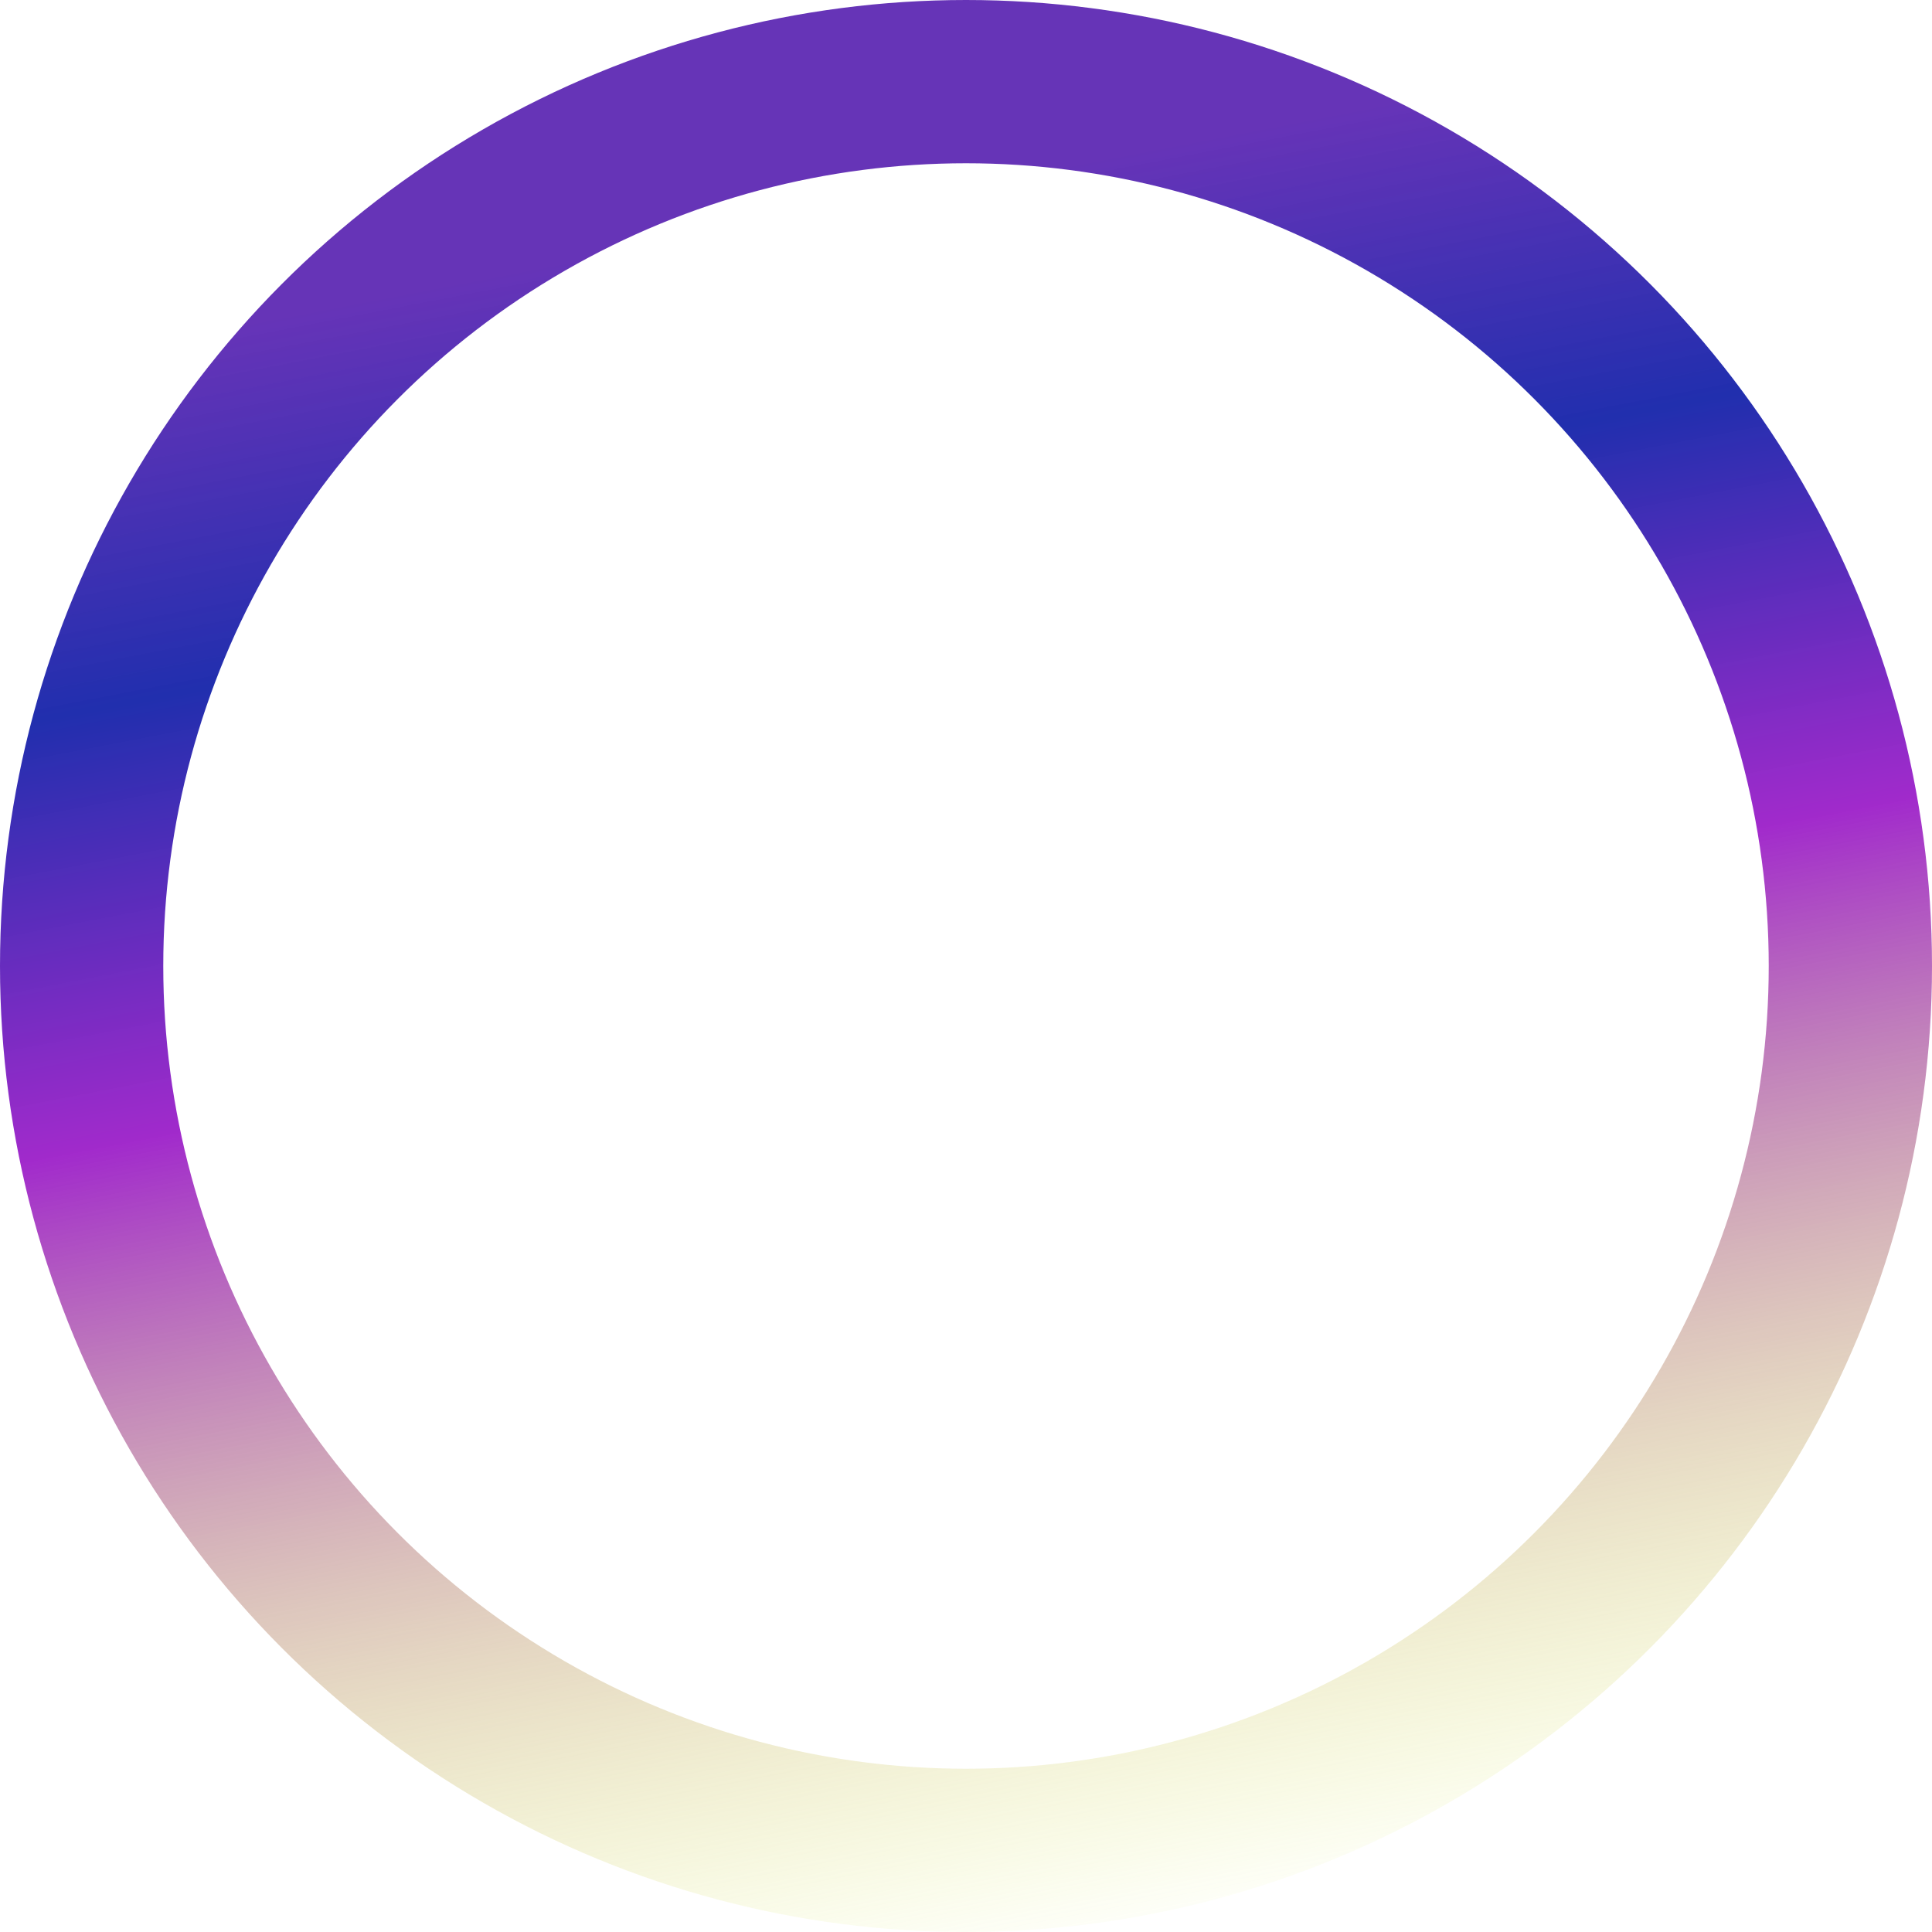 <svg width="355" height="355" viewBox="0 0 355 355" fill="none" xmlns="http://www.w3.org/2000/svg">
          <circle cx="177.5" cy="177.5" r="162.5" stroke="url(#paint0_linear_8_9)" stroke-width="30"/>
          <defs>
          <linearGradient id="paint0_linear_8_9" x1="91" y1="-629.5" x2="278.5" y2="343.5" gradientUnits="userSpaceOnUse">
          <stop offset="0.674" stop-color="#4B10AB" stop-opacity="0.85"/>
          <stop offset="0.703" stop-color="#3017AA" stop-opacity="0.886"/>
          <stop offset="0.739" stop-color="#101FA8" stop-opacity="0.93"/>
          <stop offset="0.779" stop-color="#5319B7" stop-opacity="0.915"/>
          <stop offset="0.819" stop-color="#9713C6" stop-opacity="0.9"/>
          <stop offset="0.85" stop-color="#A139A8" stop-opacity="0.748"/>
          <stop offset="0.887" stop-color="#AD6684" stop-opacity="0.565"/>
          <stop offset="0.933" stop-color="#BC9E57" stop-opacity="0.337"/>
          <stop offset="0.969" stop-color="#C7C935" stop-opacity="0.163"/>
          <stop offset="1" stop-color="#D1EF17" stop-opacity="0.01"/>
          </linearGradient>
          </defs>
          </svg>